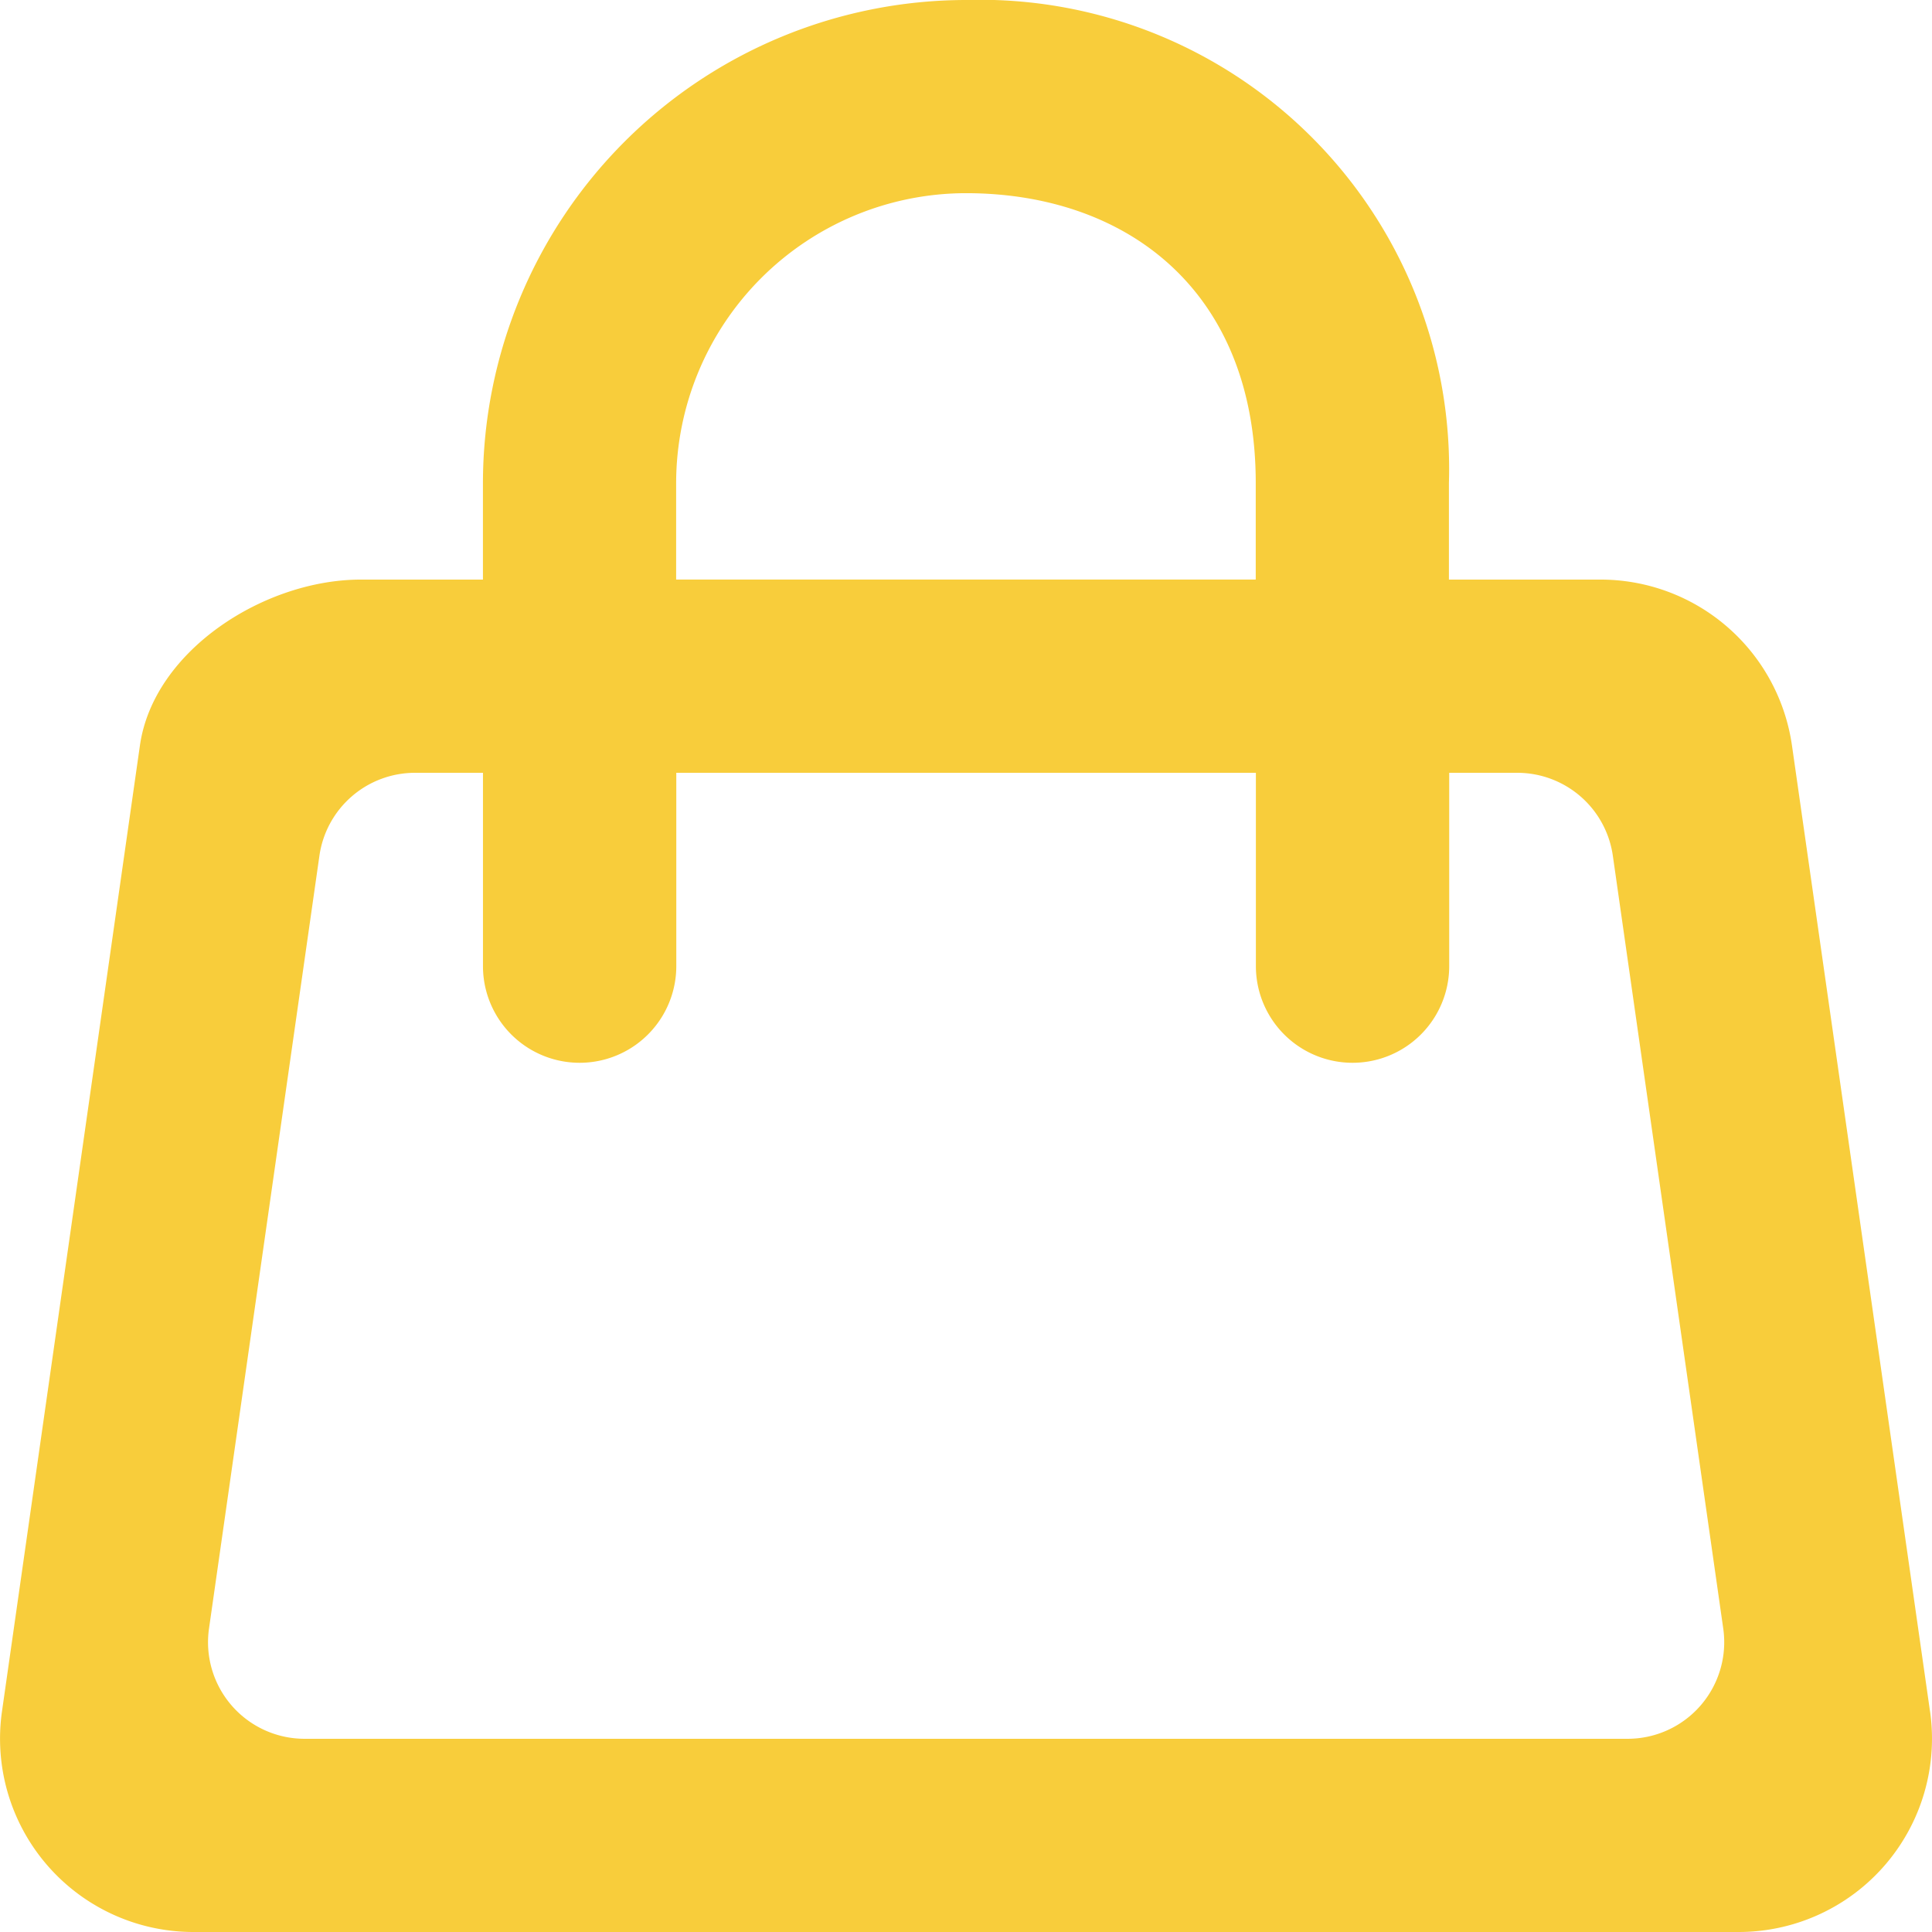 <svg xmlns="http://www.w3.org/2000/svg" width="52.967" height="52.968" viewBox="0 0 52.967 52.968">
  <g id="Page-1" transform="translate(0 0)">
    <g id="Dribbble-Light-Preview">
      <g id="icons">
        <path id="shopping_cart-_1135_" data-name="shopping_cart-[#1135]" d="M208.616,3006.67H172.352a2.647,2.647,0,0,1-2.622-3.022l3.027-21.187a2.647,2.647,0,0,1,2.622-2.274h1.862v5.3a2.648,2.648,0,1,0,5.3,0v-5.3h15.89v5.3a2.648,2.648,0,1,0,5.3,0v-5.3h1.864a2.647,2.647,0,0,1,2.622,2.274l3.027,21.187a2.648,2.648,0,0,1-2.622,3.022Zm-26.079-34.429a7.954,7.954,0,0,1,7.945-7.945c4.383,0,7.945,2.649,7.945,7.945v2.648h-15.89Zm34.376,33.68-3.785-26.483a5.3,5.3,0,0,0-5.244-4.548h-4.161v-2.648A12.862,12.862,0,0,0,190.482,2959a13.259,13.259,0,0,0-13.242,13.242v2.648h-3.35c-2.635,0-5.681,1.939-6.054,4.548l-3.782,26.483a5.3,5.3,0,0,0,5.244,6.046h42.372a5.3,5.3,0,0,0,5.244-6.046Z" transform="translate(-164 -2959)" fill="#f8cd3b" fill-rule="evenodd"/>
      </g>
    </g>
  </g>
</svg>
